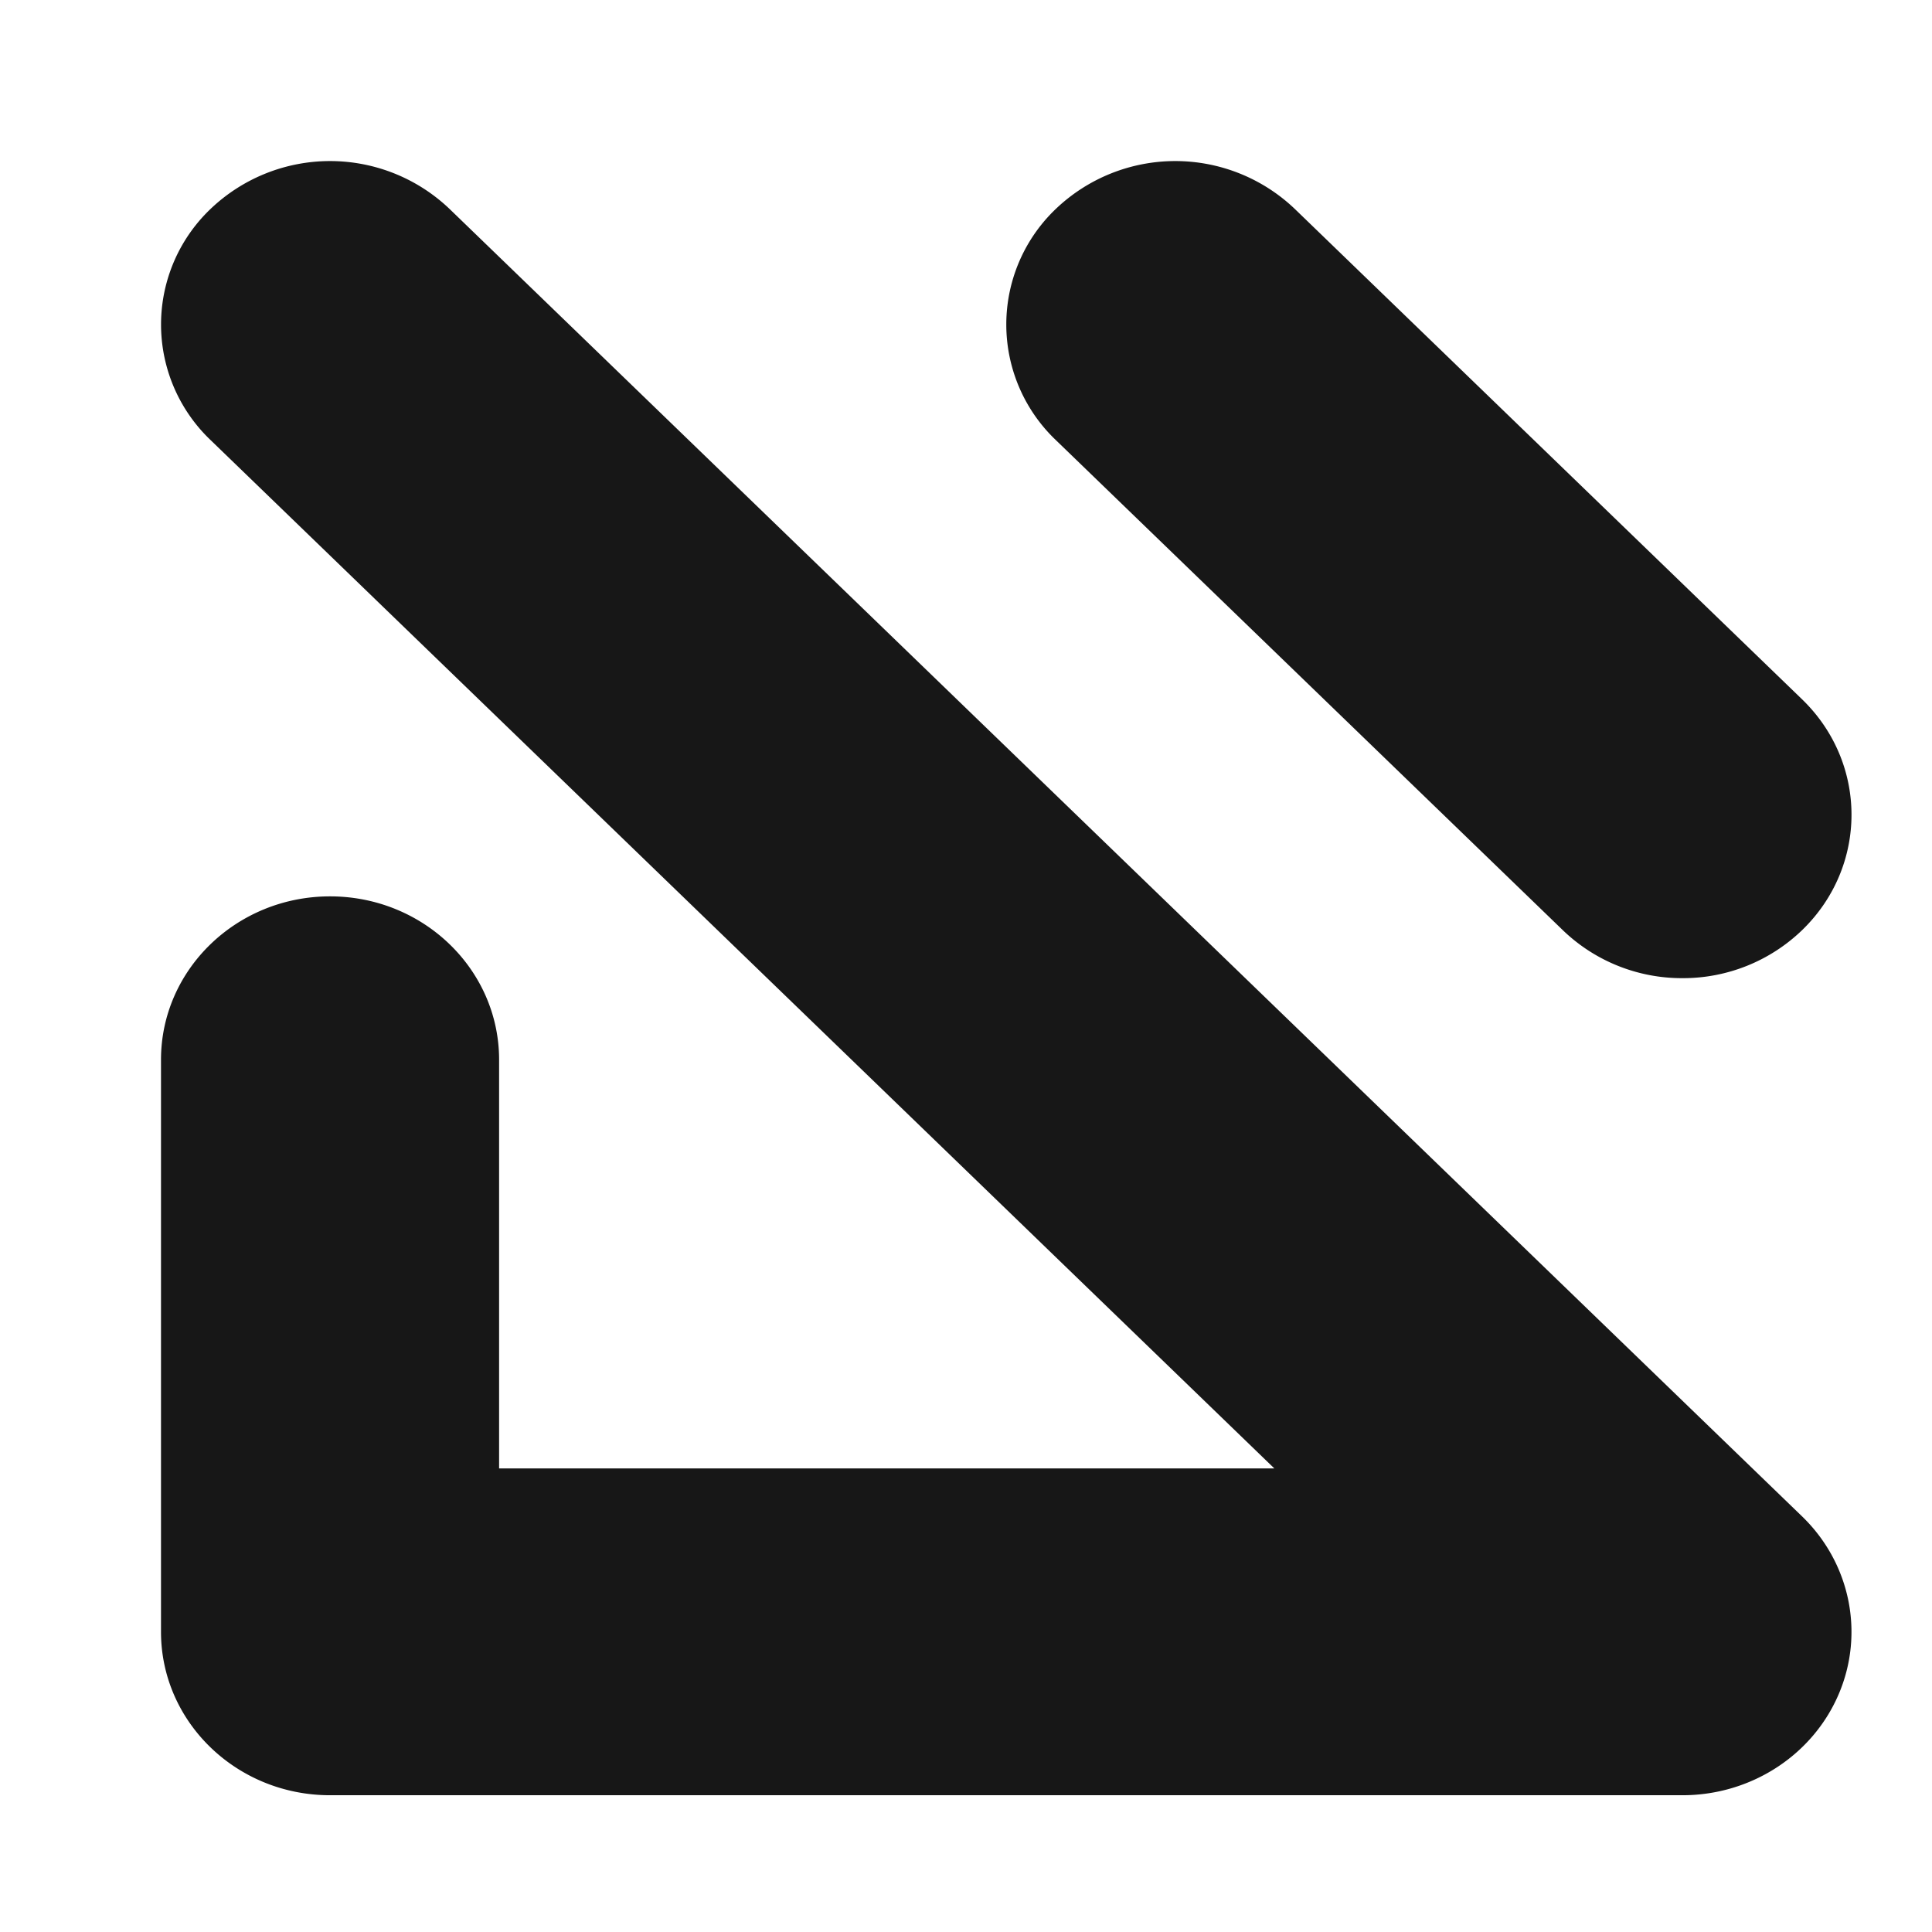 <svg xmlns="http://www.w3.org/2000/svg" width="24" height="24" fill="none" viewBox="0 0 24 24"><g clip-path="url(#a)"><path fill="#171717" d="M20.9 22.301H4.1c-1.16 0-2.1-.909-2.1-2.03v-7.106c0-1.121.94-2.03 2.1-2.03s2.1.909 2.1 2.03v5.076h9.63L2.615 5.466a1.983 1.983 0 0 1 0-2.87 2.15 2.15 0 0 1 2.97 0l16.8 16.24c.6.58.78 1.454.455 2.212s-1.09 1.253-1.94 1.253m0-10.15a2.13 2.13 0 0 1-1.485-.595l-6.3-6.09a1.983 1.983 0 0 1 0-2.87 2.15 2.15 0 0 1 2.97 0l6.3 6.09c.82.792.82 2.078 0 2.87a2.13 2.13 0 0 1-1.485.595"/></g><defs><clipPath id="a"><path fill="#fff" d="M2 2h21v20.345H2z"/></clipPath></defs></svg>